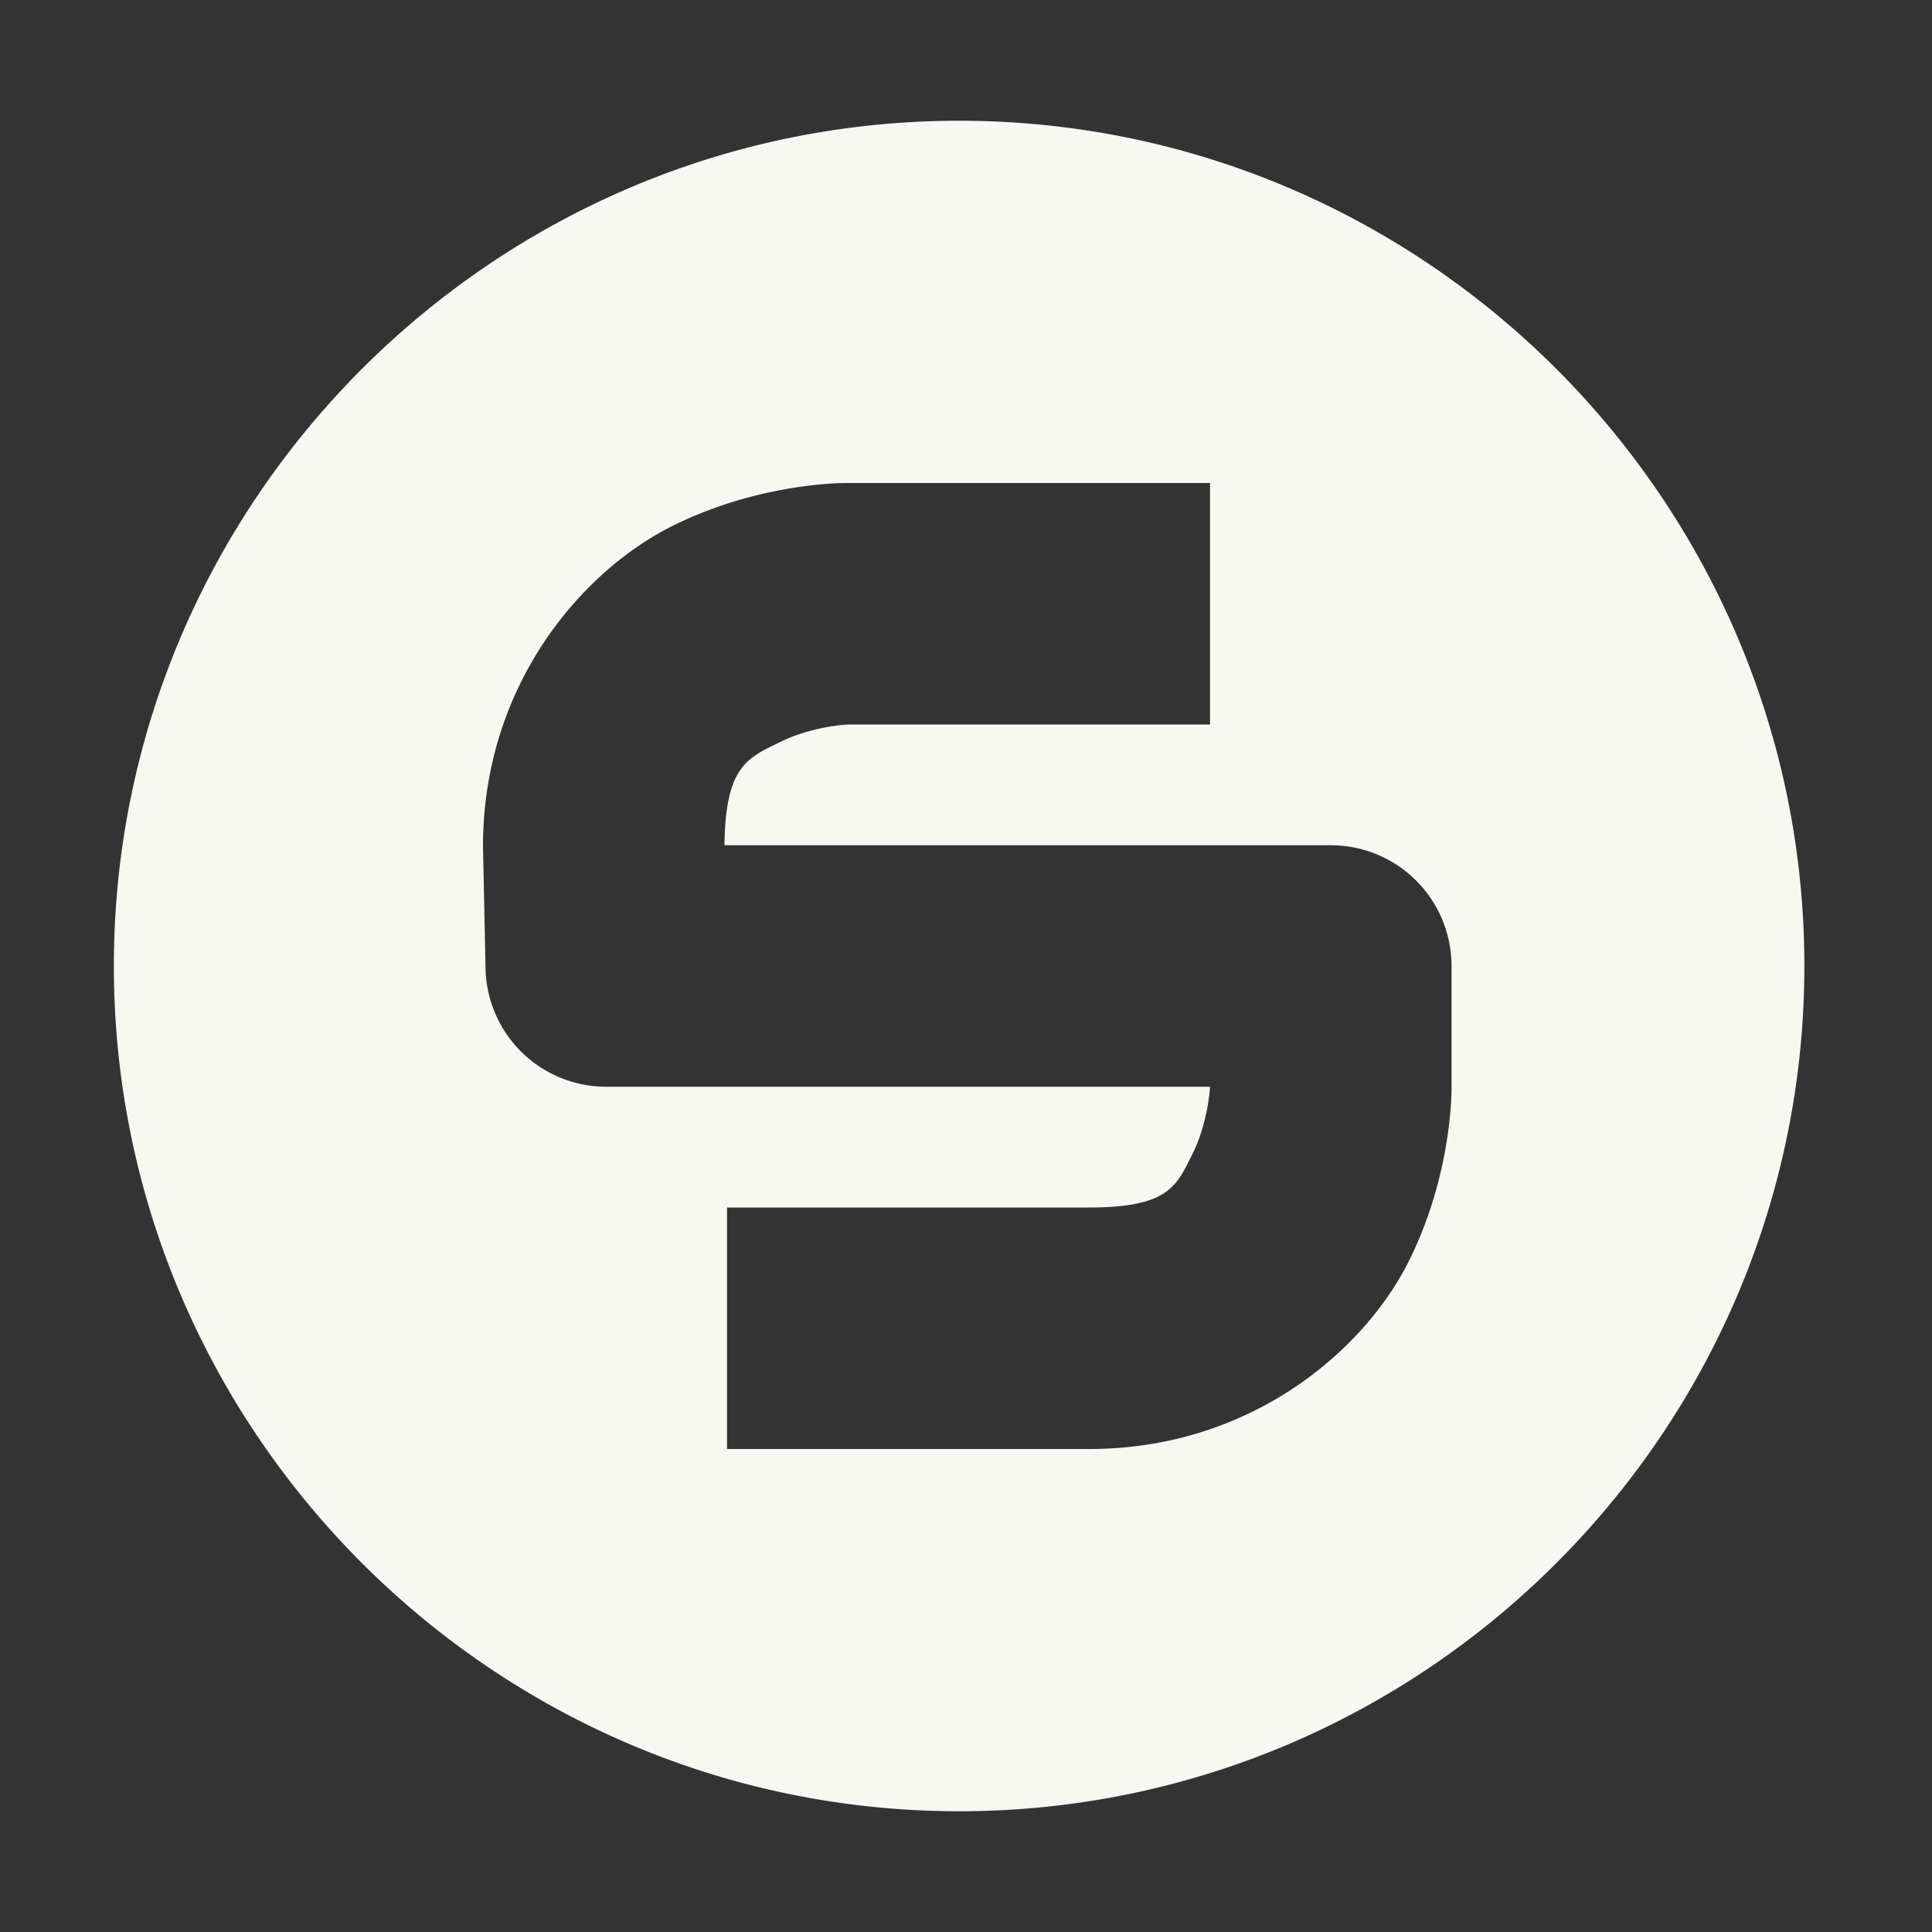 <svg xmlns="http://www.w3.org/2000/svg" width="16" height="16"><rect width="100%" height="100%" fill="#333333" stroke="none"/><path fill="#f8f8f2" d="M7.943 1c-3.854 0-7 3.146-7 7s3.146 7 7 7c3.855 0 7-3.146 7-7s-3.145-7-7-7zm-.922 3h3v2h-3s-.293.013-.56.145c-.267.131-.454.195-.461.853V7h5.021a1 1 0 0 1 1 1v1s.014.709-.355 1.447c-.37.739-1.311 1.553-2.645 1.553h-3v-2h3c.667 0 .725-.186.856-.447.13-.262.144-.553.144-.553h-5a1 1 0 0 1-1-.979L4 7.008a1 1 0 0 1 0-.031c.014-1.33.837-2.26 1.576-2.625C6.315 3.987 7.021 4 7.021 4z" color="#000" font-family="sans-serif" font-weight="400" overflow="visible" style="line-height:normal;font-variant-ligatures:normal;font-variant-position:normal;font-variant-caps:normal;font-variant-numeric:normal;font-variant-alternates:normal;font-feature-settings:normal;text-indent:0;text-align:start;text-decoration-line:none;text-decoration-style:solid;text-decoration-color:#000;text-transform:none;text-orientation:mixed;shape-padding:0;isolation:auto;mix-blend-mode:normal"/></svg>